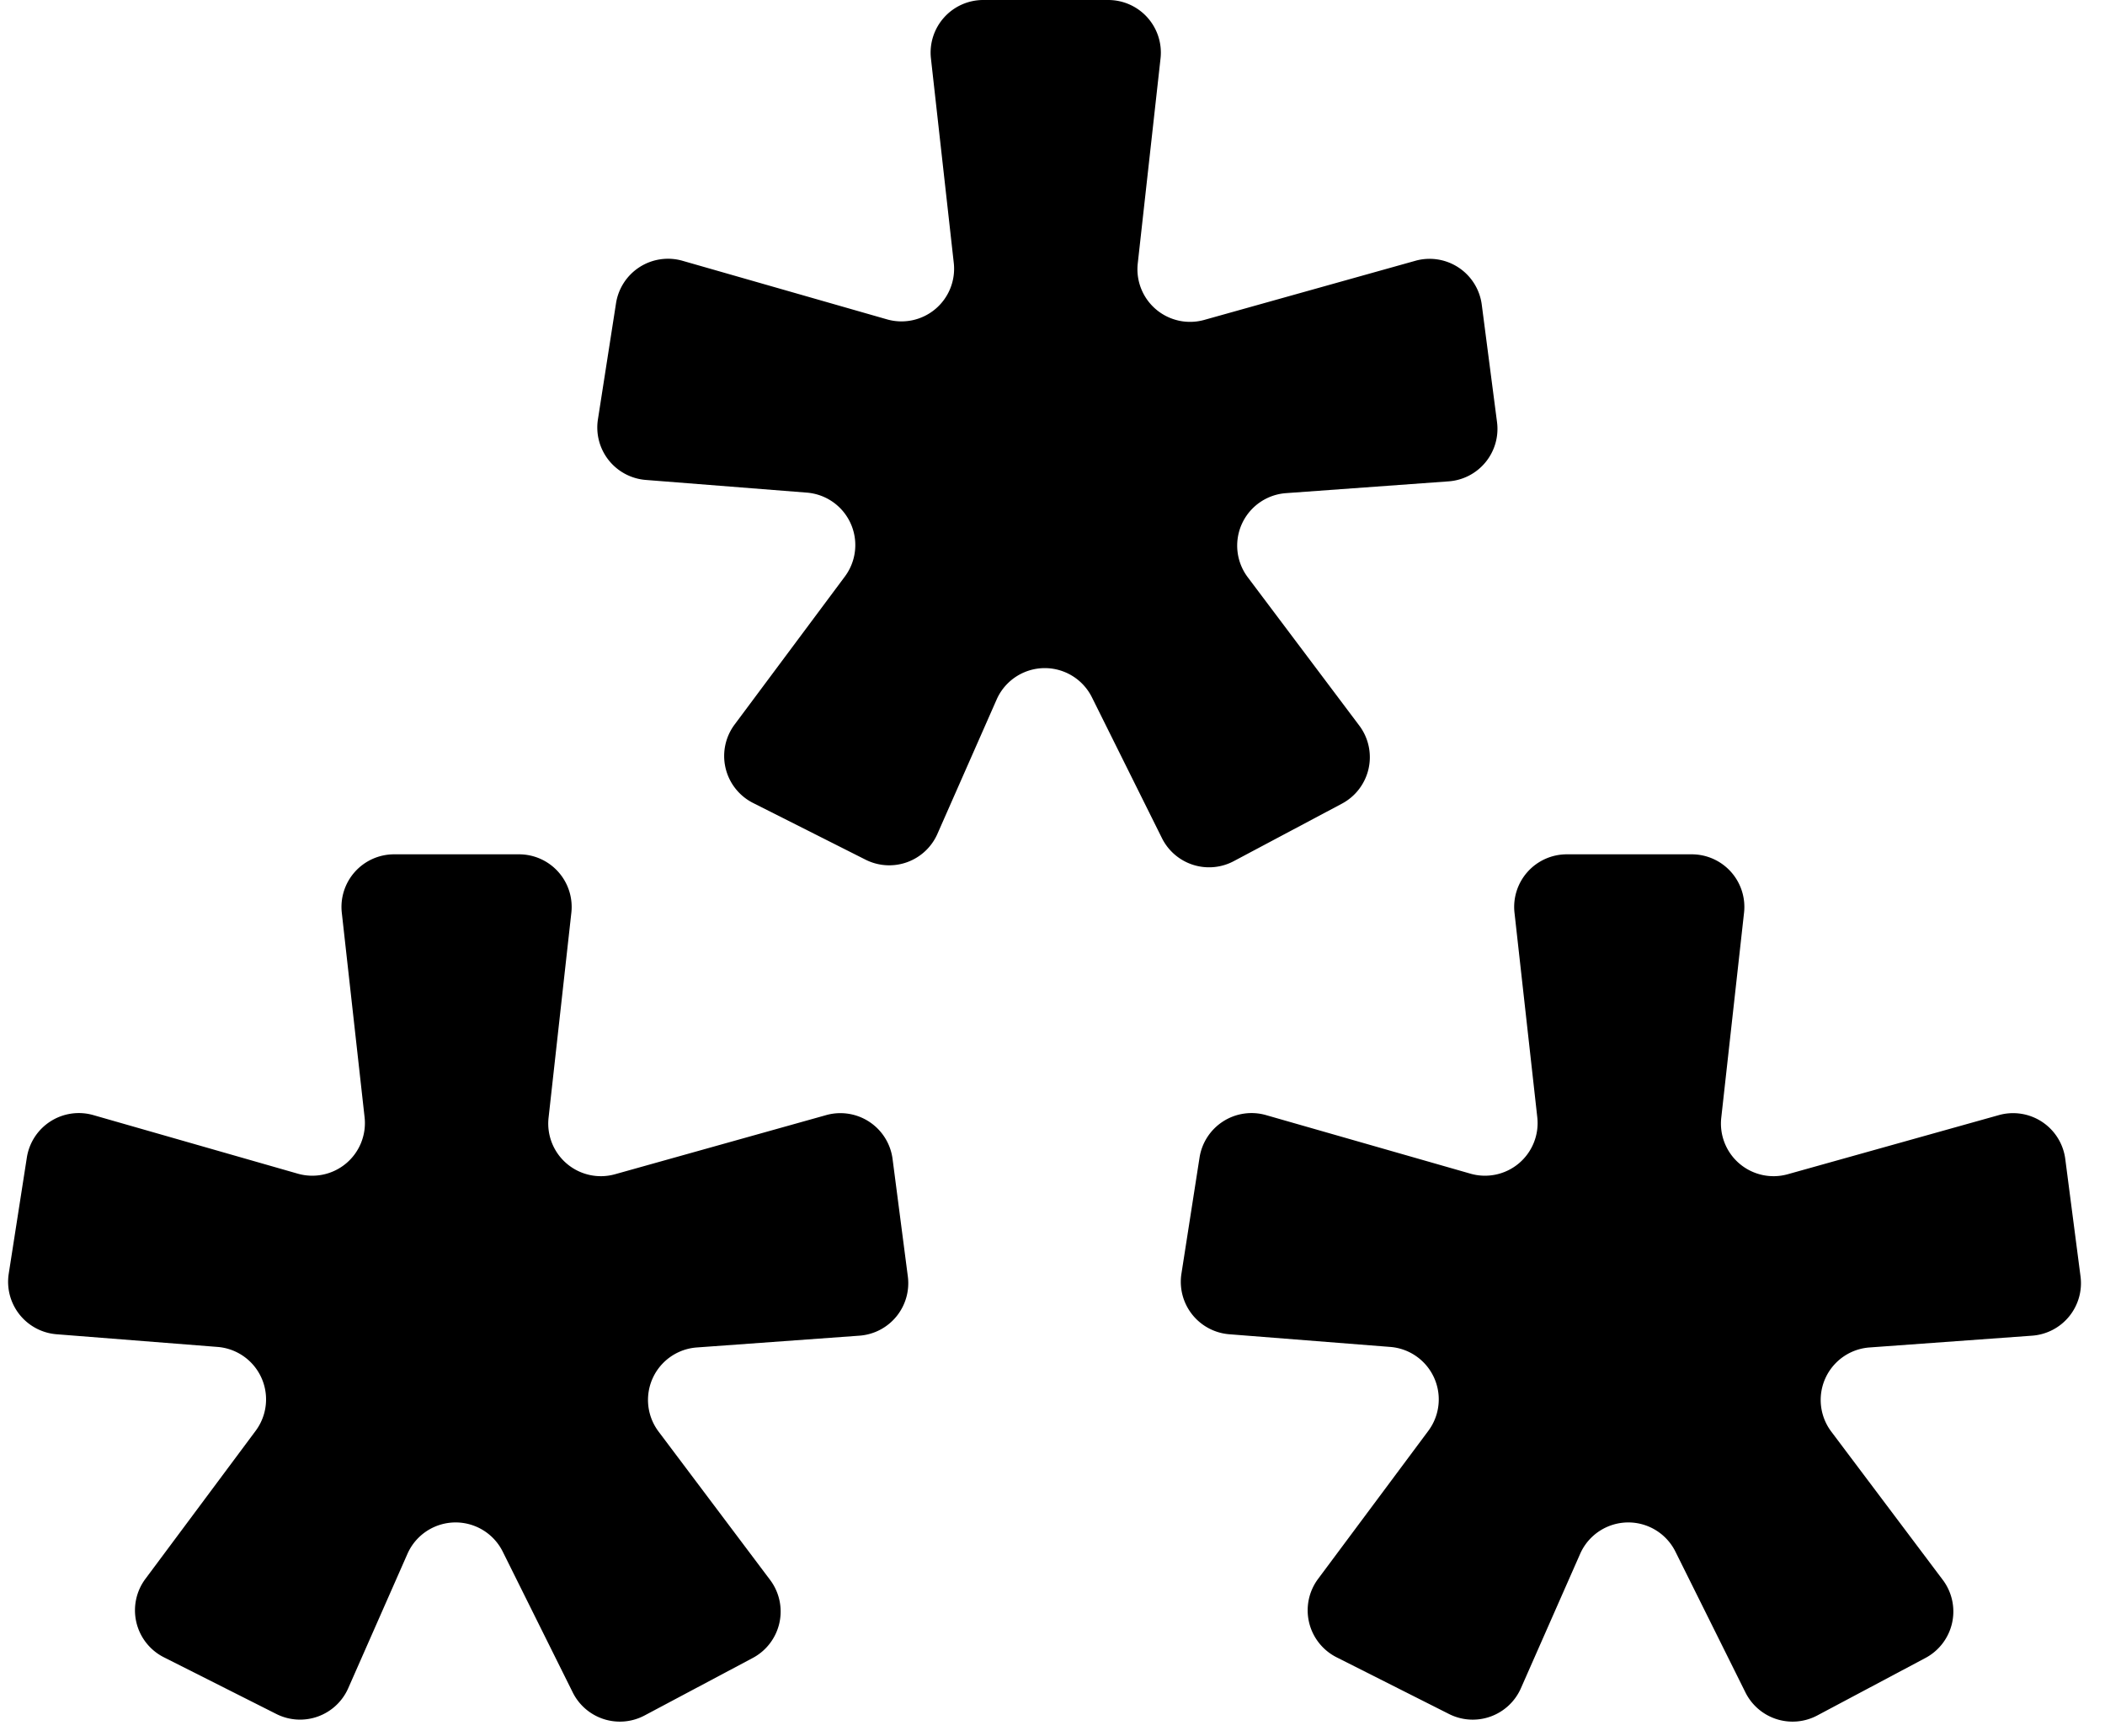 <svg xmlns="http://www.w3.org/2000/svg" fill="none" viewBox="0 0 40 33"><path fill="currentColor" d="M21.059 0a1 1 0 0 1 .994 1.11l-.433 3.897a1 1 0 0 0 1.263 1.073l4.013-1.124a1 1 0 0 1 1.261.834l.29 2.232a1 1 0 0 1-.92 1.126l-3.09.224a1 1 0 0 0-.727 1.598l2.12 2.82a1 1 0 0 1-.33 1.483l-2.056 1.093a1 1 0 0 1-1.365-.439l-1.33-2.675a1 1 0 0 0-1.81.041l-1.126 2.555a1 1 0 0 1-1.365.49L14.31 15.26a1 1 0 0 1-.351-1.49l2.096-2.814a1 1 0 0 0-.724-1.594l-3.06-.241a1 1 0 0 1-.909-1.151l.344-2.207a1 1 0 0 1 1.263-.807l3.885 1.113a1 1 0 0 0 1.27-1.072L17.69 1.11A1 1 0 0 1 18.685 0h2.374ZM9.863 16.236a1 1 0 0 1 .994 1.11l-.433 3.897a1 1 0 0 0 1.263 1.073l4.013-1.124a1 1 0 0 1 1.261.834l.29 2.232a1 1 0 0 1-.92 1.126l-3.09.224a1 1 0 0 0-.727 1.598l2.12 2.82a1 1 0 0 1-.33 1.483l-2.056 1.093a1 1 0 0 1-1.365-.439l-1.33-2.675a1 1 0 0 0-1.81.041l-1.126 2.555a1 1 0 0 1-1.365.49l-2.138-1.078a1 1 0 0 1-.351-1.49l2.095-2.814a1 1 0 0 0-.723-1.594l-3.06-.241a1 1 0 0 1-.909-1.151L.51 22a1 1 0 0 1 1.263-.808l3.885 1.113a1 1 0 0 0 1.27-1.072l-.433-3.887a1 1 0 0 1 .994-1.11h2.374Zm22.284 0a1 1 0 0 1 .994 1.11l-.433 3.897a1 1 0 0 0 1.263 1.073l4.013-1.124a1 1 0 0 1 1.261.834l.29 2.232a1 1 0 0 1-.92 1.126l-3.09.224a1 1 0 0 0-.727 1.598l2.12 2.82a1 1 0 0 1-.33 1.483l-2.056 1.093a1 1 0 0 1-1.365-.439l-1.33-2.675a1 1 0 0 0-1.81.041l-1.126 2.555a1 1 0 0 1-1.366.49l-2.137-1.078a1 1 0 0 1-.351-1.49l2.095-2.814a1 1 0 0 0-.723-1.594l-3.06-.241a1 1 0 0 1-.909-1.151L22.794 22a1 1 0 0 1 1.263-.808l3.885 1.113a1 1 0 0 0 1.27-1.072l-.433-3.887a1 1 0 0 1 .994-1.11h2.374Z"/></svg>